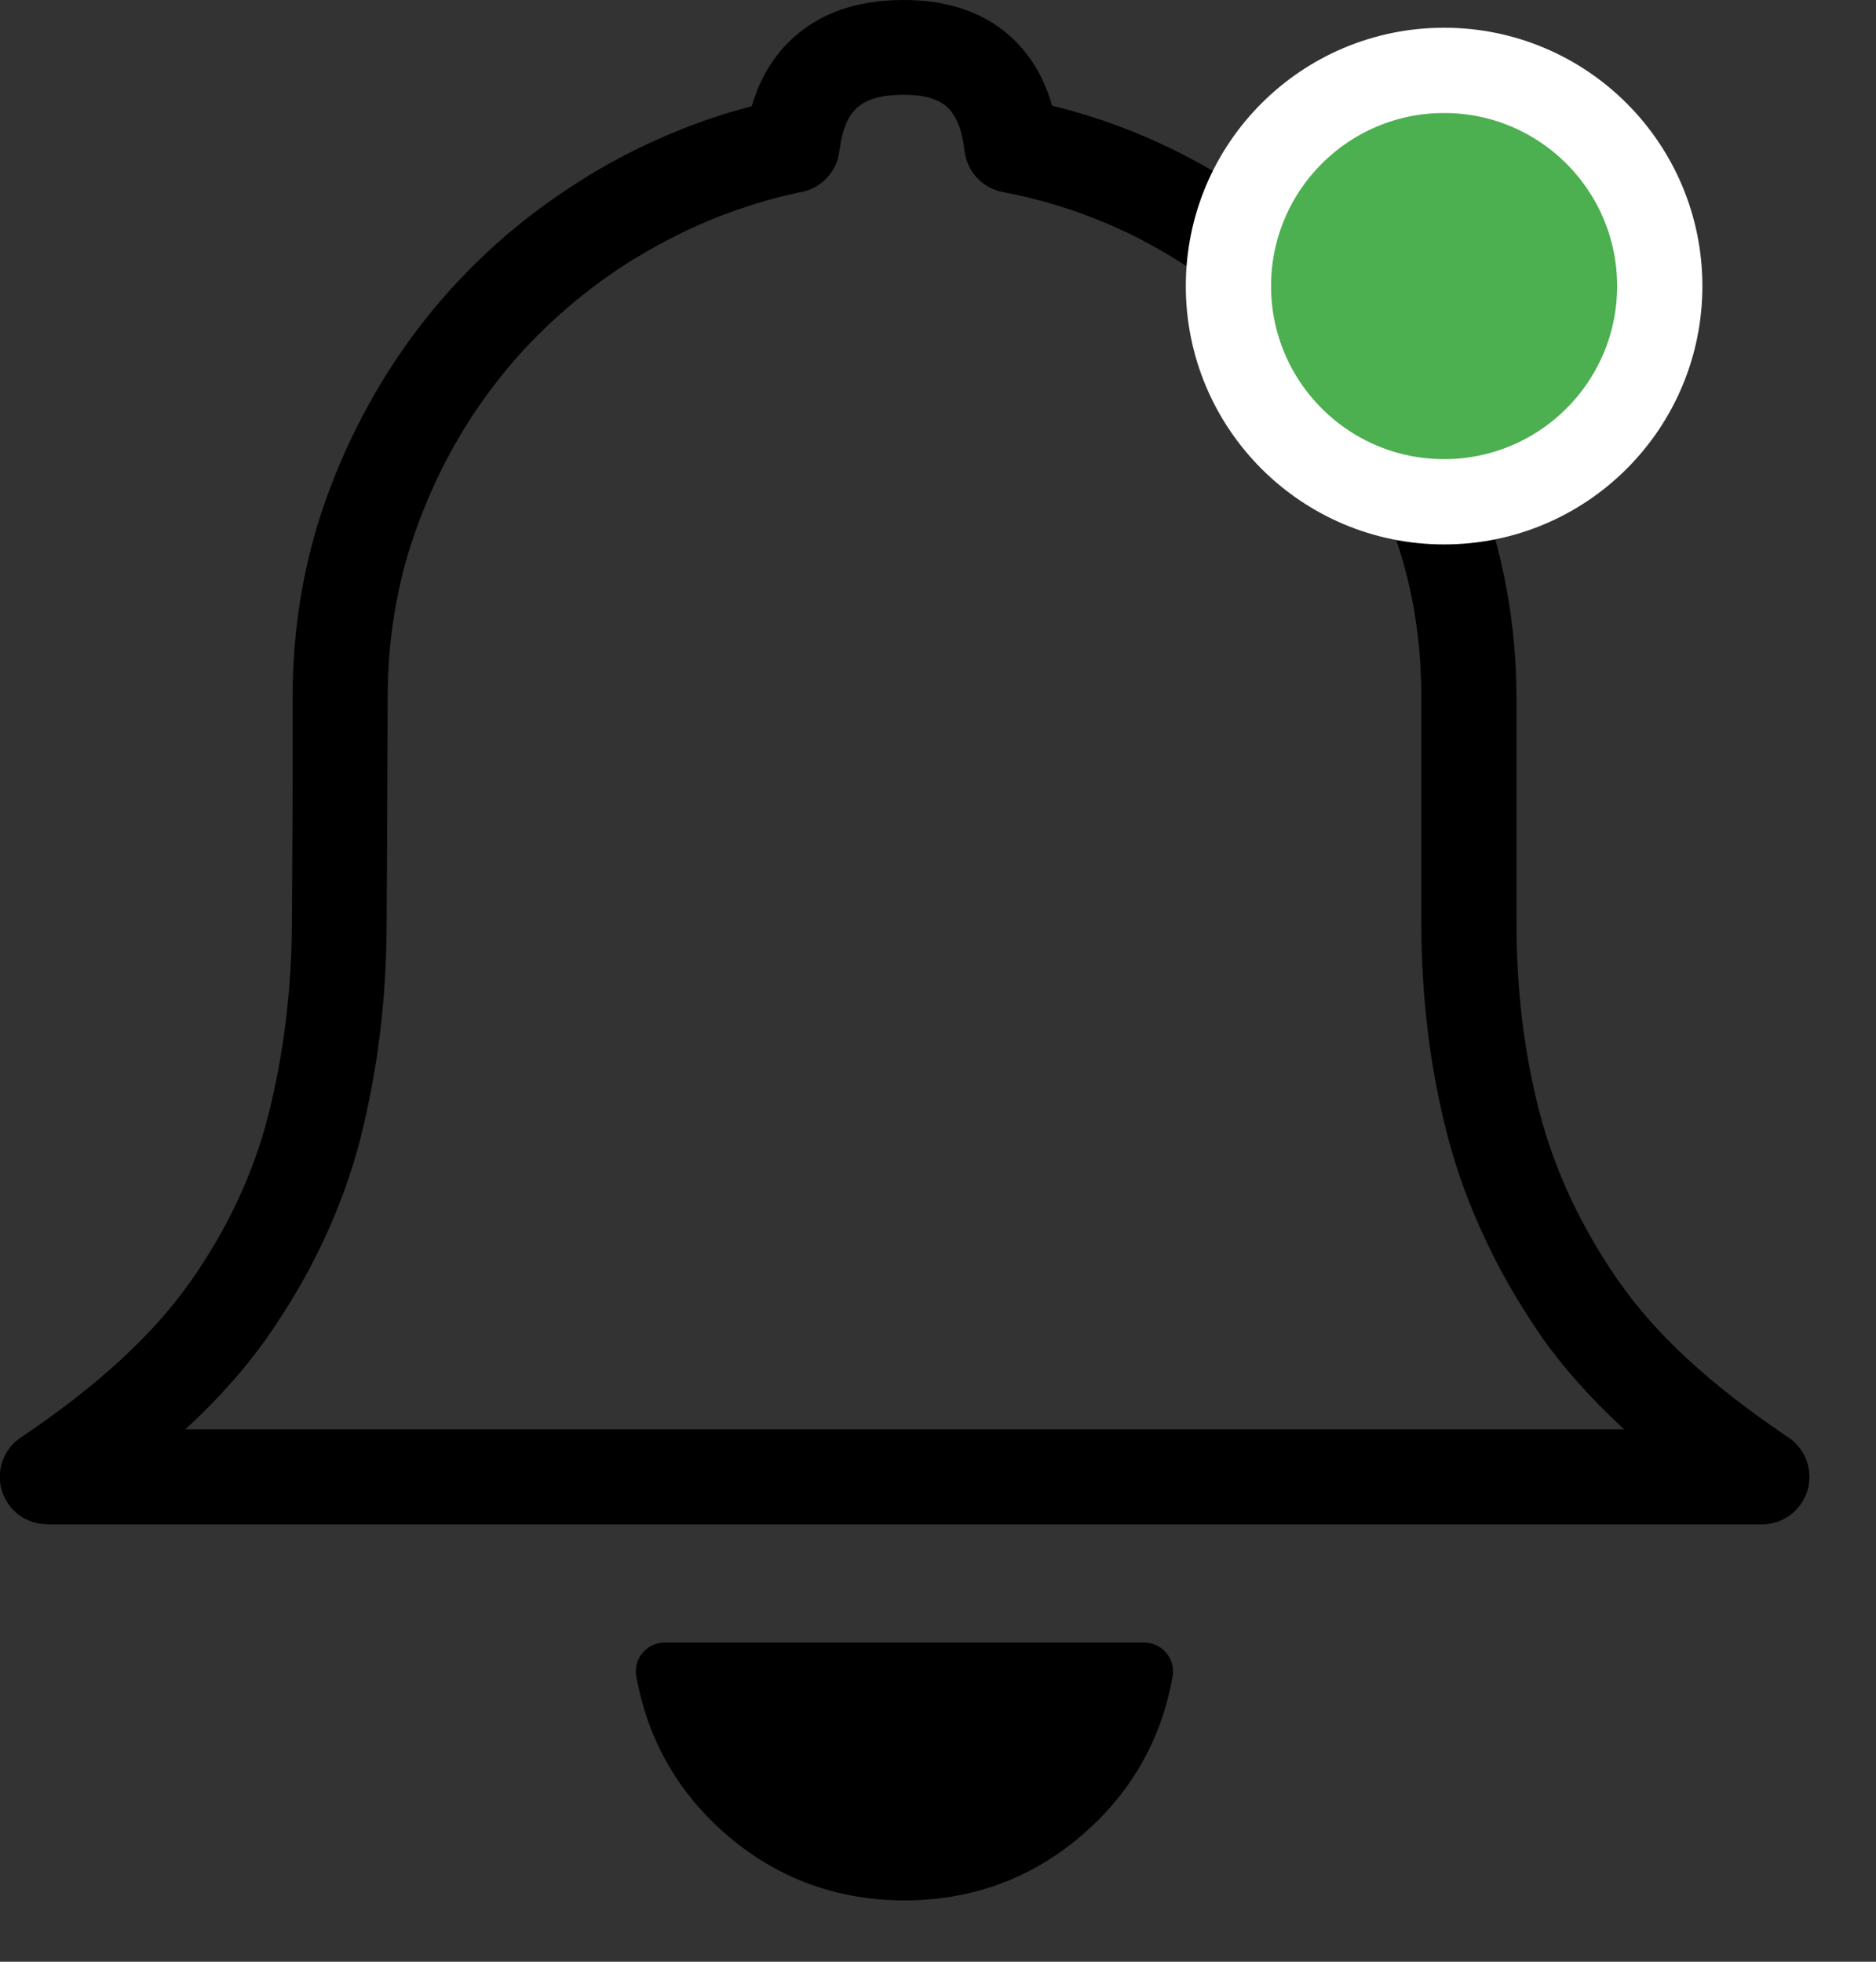 <svg width="22" height="23" viewBox="0 0 22 23" fill="none" xmlns="http://www.w3.org/2000/svg">
<rect x="0" y="0" width="22" height="23" fill="#333333" stroke="none"/>
<path d="M7.469 19.69C7.538 20.054 7.66 20.387 7.836 20.691C8.017 21.005 8.254 21.286 8.547 21.534C8.841 21.782 9.16 21.969 9.505 22.094C9.851 22.218 10.219 22.281 10.607 22.281C10.996 22.281 11.363 22.218 11.709 22.094C12.054 21.969 12.374 21.782 12.667 21.534C12.96 21.286 13.197 21.005 13.379 20.691C13.56 20.378 13.684 20.033 13.751 19.657C13.784 19.473 13.662 19.296 13.477 19.263C13.472 19.262 13.418 19.257 13.418 19.257H7.797C7.608 19.257 7.456 19.409 7.456 19.597C7.456 19.629 7.461 19.66 7.469 19.69ZM8.816 1.245C8.541 1.317 8.273 1.405 8.013 1.507C7.631 1.658 7.263 1.84 6.911 2.053C6.897 2.061 6.884 2.07 6.871 2.079C6.533 2.287 6.22 2.515 5.93 2.763C5.627 3.023 5.345 3.311 5.083 3.625L5.081 3.628H5.081C4.825 3.937 4.596 4.268 4.394 4.618C4.191 4.97 4.017 5.337 3.874 5.716L3.873 5.716C3.725 6.107 3.614 6.507 3.541 6.917C3.467 7.329 3.431 7.751 3.431 8.183C3.431 9.038 3.431 9.499 3.43 9.555C3.429 9.993 3.426 10.422 3.423 10.84V10.844C3.421 11.222 3.397 11.602 3.35 11.983C3.303 12.359 3.235 12.723 3.147 13.073L3.147 13.073C3.059 13.418 2.939 13.75 2.79 14.069C2.637 14.397 2.45 14.718 2.23 15.032L2.229 15.031C2.013 15.339 1.741 15.643 1.416 15.943C1.079 16.253 0.688 16.556 0.244 16.854C-0.011 17.024 -0.079 17.37 0.092 17.625C0.199 17.785 0.374 17.871 0.554 17.871V17.873H5.58H10.607H15.634H20.661C20.969 17.873 21.219 17.623 21.219 17.316C21.219 17.113 21.111 16.936 20.95 16.838C20.498 16.532 20.11 16.23 19.786 15.93C19.464 15.632 19.194 15.326 18.977 15.013C18.971 15.004 18.964 14.995 18.957 14.986C18.747 14.679 18.568 14.366 18.419 14.049C18.268 13.725 18.146 13.392 18.056 13.048C18.054 13.041 18.052 13.034 18.05 13.027C17.964 12.693 17.898 12.341 17.852 11.973C17.807 11.602 17.784 11.218 17.784 10.824V8.183C17.784 7.759 17.746 7.336 17.67 6.916C17.594 6.497 17.482 6.094 17.334 5.71C17.188 5.325 17.012 4.956 16.808 4.604C16.605 4.254 16.373 3.922 16.114 3.608L16.111 3.604L16.111 3.603C15.852 3.294 15.568 3.006 15.259 2.742C14.954 2.482 14.624 2.245 14.271 2.032C13.912 1.819 13.543 1.639 13.159 1.494C12.893 1.393 12.619 1.308 12.338 1.239C12.242 0.903 12.078 0.632 11.845 0.424C11.523 0.136 11.099 -0.004 10.573 0C10.051 0.005 9.631 0.149 9.312 0.434C9.078 0.642 8.913 0.913 8.816 1.245ZM8.418 2.544C8.727 2.423 9.041 2.327 9.362 2.258C9.608 2.226 9.812 2.031 9.843 1.773C9.873 1.53 9.943 1.359 10.052 1.262C10.162 1.163 10.339 1.113 10.581 1.111C10.822 1.109 10.997 1.156 11.104 1.252C11.213 1.349 11.282 1.521 11.311 1.768H11.311C11.338 2.005 11.515 2.206 11.762 2.252C12.109 2.318 12.444 2.412 12.767 2.535C13.091 2.658 13.401 2.808 13.7 2.987C13.998 3.165 14.276 3.366 14.536 3.587C14.795 3.809 15.036 4.053 15.257 4.318L15.258 4.317C15.475 4.58 15.671 4.862 15.845 5.162C16.016 5.457 16.166 5.772 16.293 6.106C16.42 6.438 16.515 6.774 16.576 7.112C16.637 7.452 16.668 7.809 16.668 8.183V10.824C16.668 11.261 16.694 11.69 16.746 12.108C16.795 12.512 16.871 12.911 16.973 13.306C16.975 13.315 16.977 13.323 16.979 13.332C17.086 13.734 17.23 14.13 17.413 14.519C17.588 14.895 17.798 15.261 18.04 15.616C18.047 15.627 18.054 15.639 18.062 15.65C18.317 16.017 18.641 16.382 19.032 16.745L19.047 16.758H15.634H10.607H5.58H2.174C2.557 16.405 2.879 16.043 3.14 15.672L3.139 15.671L3.14 15.67C3.397 15.303 3.616 14.926 3.796 14.54C3.981 14.146 4.124 13.749 4.227 13.348L4.227 13.348L4.227 13.345C4.328 12.946 4.405 12.537 4.456 12.118C4.505 11.717 4.532 11.294 4.534 10.85V10.849C4.537 10.436 4.54 10.004 4.541 9.555C4.545 8.724 4.546 8.27 4.546 8.183C4.546 7.816 4.577 7.459 4.639 7.113C4.7 6.768 4.792 6.434 4.915 6.113L4.914 6.113L4.915 6.111C5.04 5.779 5.187 5.466 5.357 5.172C5.526 4.878 5.72 4.599 5.939 4.334L5.939 4.333C6.156 4.073 6.394 3.831 6.653 3.609C6.904 3.393 7.169 3.2 7.449 3.027C7.462 3.021 7.474 3.014 7.486 3.007C7.789 2.825 8.099 2.67 8.418 2.544Z" fill="black"/>
<circle cx="16.935" cy="3.354" r="2.529" fill="#4CAF50" stroke="white"/>
</svg>
